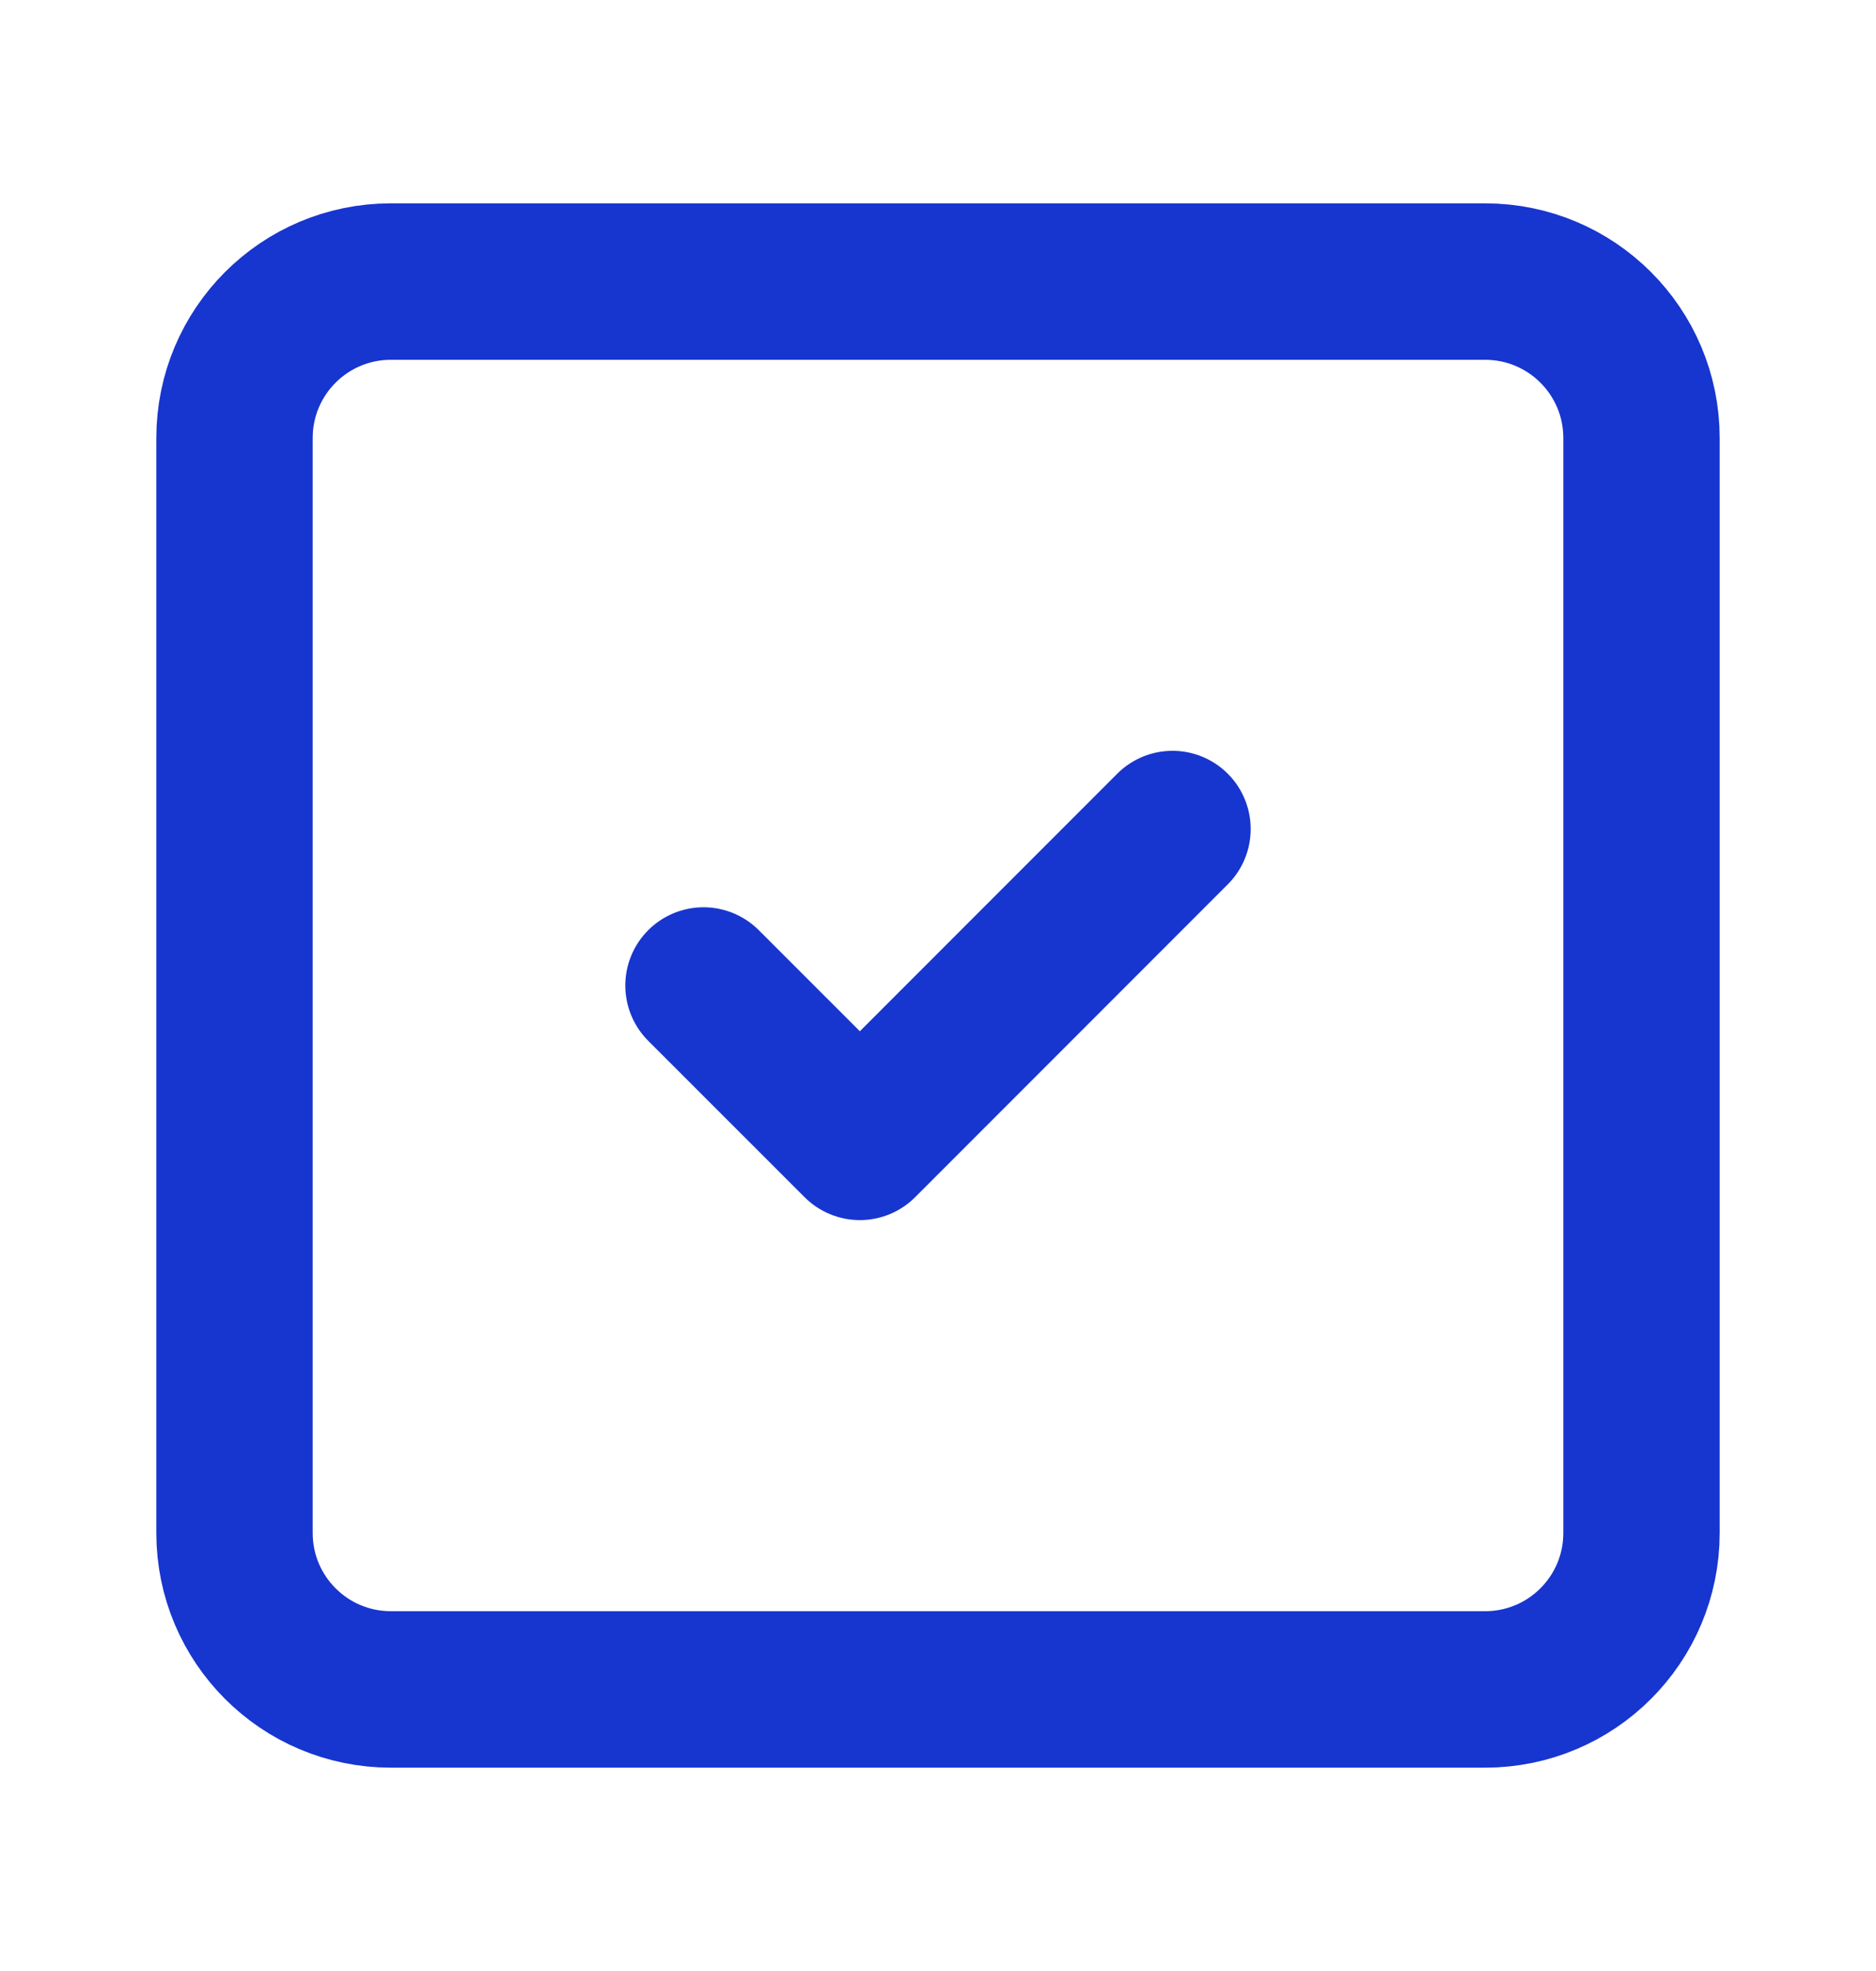 <svg width="20" height="21" viewBox="0 0 20 21" fill="none" xmlns="http://www.w3.org/2000/svg">
<path d="M15.833 3H4.167C3.246 3 2.5 3.746 2.5 4.667V16.333C2.5 17.254 3.246 18 4.167 18H15.833C16.754 18 17.5 17.254 17.5 16.333V4.667C17.5 3.746 16.754 3 15.833 3Z" stroke="#1735CF" stroke-width="1.667" stroke-linecap="round" stroke-linejoin="round"/>
<path d="M7.5 10.5L9.167 12.166L12.5 8.833" stroke="#1735CF" stroke-width="1.667" stroke-linecap="round" stroke-linejoin="round"/>
</svg>
